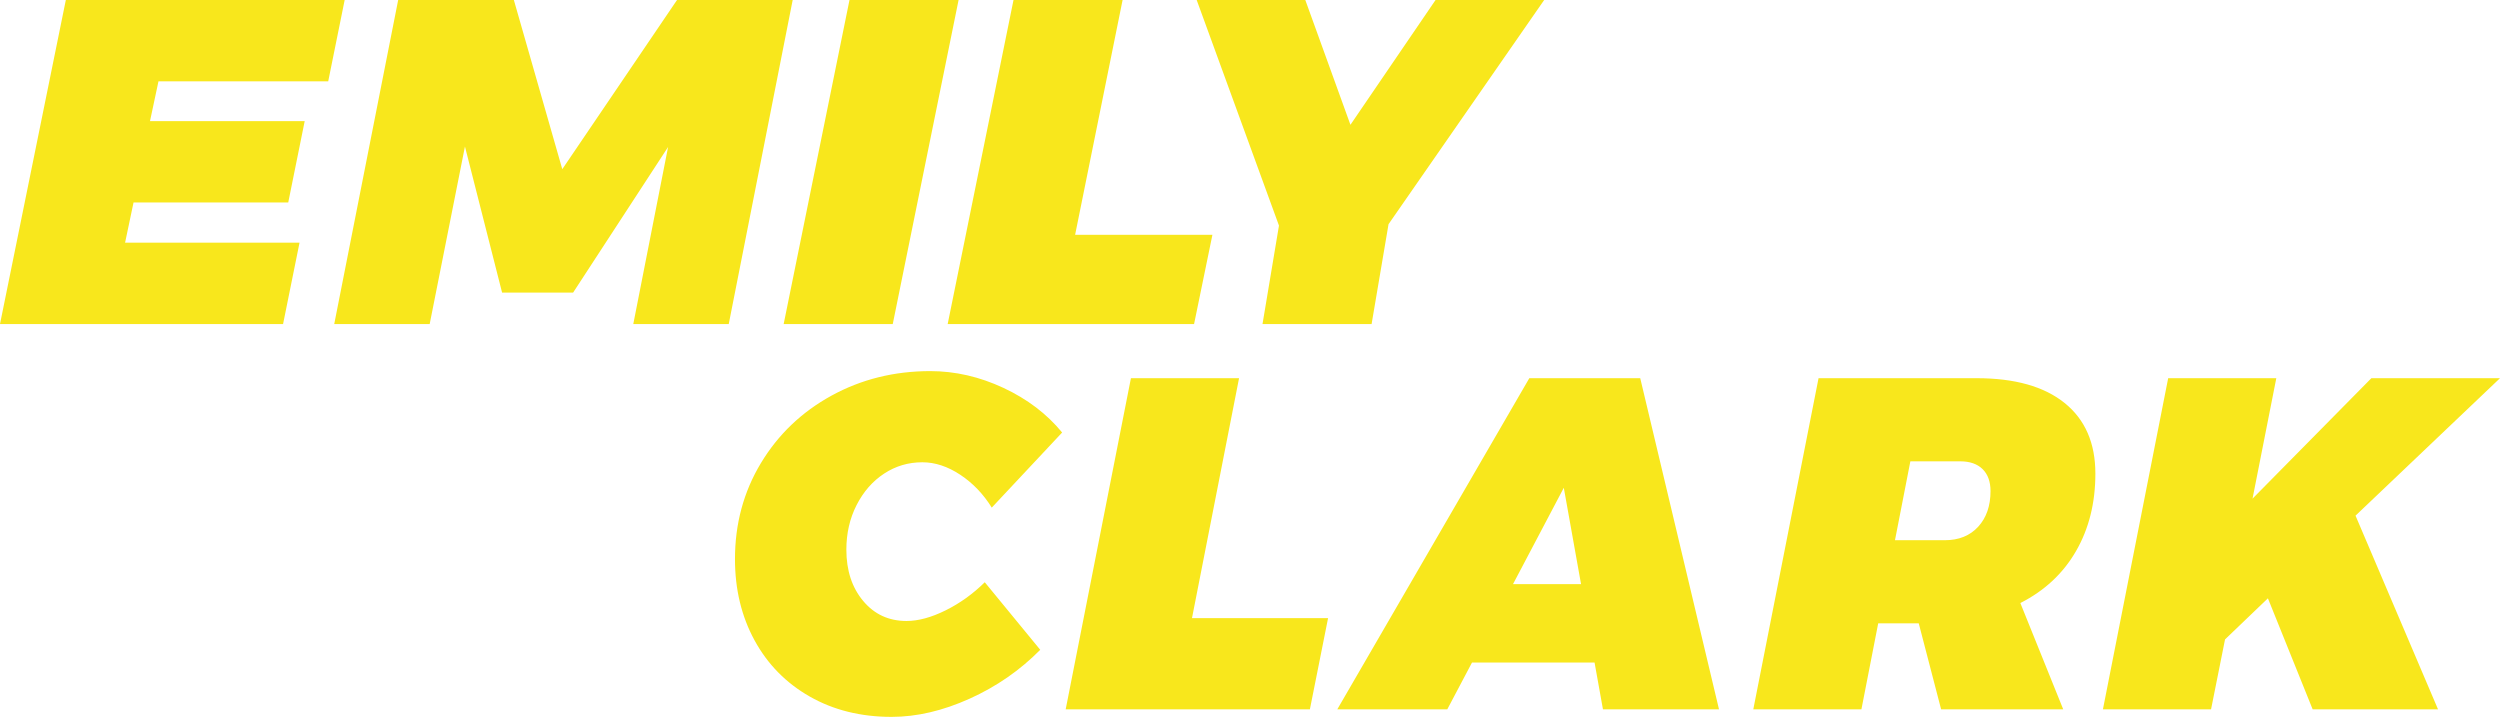 <?xml version="1.0" encoding="UTF-8"?>
<svg width="1381px" height="396px" viewBox="0 0 1381 396" version="1.1" xmlns="http://www.w3.org/2000/svg" xmlns:xlink="http://www.w3.org/1999/xlink">
    <!-- Generator: Sketch 50.2 (55047) - http://www.bohemiancoding.com/sketch -->
    <title>hero_logo_large</title>
    <desc>Created with Sketch.</desc>
    <defs></defs>
    <g id="Page-1" stroke="none" stroke-width="1" fill="none" fill-rule="evenodd">
        <g id="Desktop-HD" transform="translate(-30, -358)" fill="#F8E71C">
            <g id="hero_logo_large" transform="translate(30, 358)">
                <path d="M181.303,44.942 L87.535,44.942 L82.859,66.902 L168.316,66.902 L159.225,111.843 L73.768,111.843 L69.093,134.058 L165.459,134.058 L156.368,179 L0,179 L36.365,0 L190.394,0 L181.303,44.942 Z M373.985,0 L437.883,0 L402.557,179 L349.829,179 L369.05,81.201 L316.581,161.636 L277.359,161.636 L256.839,80.946 L237.358,179 L184.63,179 L219.955,0 L283.853,0 L310.607,93.458 L373.985,0 Z M529.523,0 L493.159,179 L432.898,179 L469.262,0 L529.523,0 Z M593.89,129.718 L669.737,129.718 L659.606,179 L523.499,179 L559.864,0 L620.125,0 L593.89,129.718 Z M853,0 L767.024,123.845 L757.673,179 L697.412,179 L706.503,124.611 L661.047,0 L721.049,0 L745.984,68.944 L792.998,0 L853,0 Z" id="Emily-Copy-2" style="mix-blend-mode: multiply;"></path>
                <path d="M513.868,205 C527.599,205 541.071,208.088 554.287,214.263 C567.502,220.438 578.314,228.658 586.724,238.921 L547.851,280.408 C543.217,272.928 537.424,266.884 530.473,262.274 C523.522,257.664 516.528,255.359 509.492,255.359 C501.768,255.359 494.732,257.447 488.381,261.622 C482.031,265.796 476.968,271.58 473.192,278.973 C469.417,286.366 467.529,294.586 467.529,303.631 C467.529,315.112 470.618,324.549 476.797,331.942 C482.975,339.335 490.956,343.031 500.739,343.031 C507.261,343.031 514.469,341.074 522.364,337.161 C530.259,333.247 537.467,328.072 543.989,321.635 L574.625,358.948 C563.469,370.255 550.468,379.257 535.622,385.954 C520.776,392.651 506.402,396 492.501,396 C475.509,396 460.449,392.26 447.319,384.78 C434.19,377.3 424.021,366.95 416.813,353.73 C409.604,340.509 406,325.549 406,308.85 C406,289.367 410.763,271.711 420.288,255.881 C429.813,240.051 442.814,227.614 459.29,218.568 C475.767,209.523 493.959,205 513.868,205 Z M658.451,341.466 L733.624,341.466 L723.584,391.825 L588.684,391.825 L624.726,208.914 L684.453,208.914 L658.451,341.466 Z M885.47,391.825 L880.836,365.993 L813.128,365.993 L799.484,391.825 L738.728,391.825 L844.794,208.914 L906.065,208.914 L949.573,391.825 L885.47,391.825 Z M835.783,322.679 L873.37,322.679 L863.844,269.449 L835.783,322.679 Z M1157.486,261.622 C1157.486,277.799 1153.925,292.063 1146.802,304.414 C1139.68,316.765 1129.425,326.332 1116.038,333.116 L1139.723,391.825 L1072.273,391.825 L1059.916,344.336 L1037.518,344.336 L1028.25,391.825 L968.524,391.825 L1004.566,208.914 L1091.839,208.914 C1112.949,208.914 1129.168,213.48 1140.495,222.613 C1151.823,231.745 1157.486,244.748 1157.486,261.622 Z M1046.786,298.413 L1074.332,298.413 C1082.056,298.413 1088.191,295.934 1092.74,290.976 C1097.288,286.018 1099.562,279.452 1099.562,271.276 C1099.562,266.057 1098.103,262.013 1095.185,259.143 C1092.268,256.273 1088.149,254.837 1082.828,254.837 L1055.282,254.837 L1046.786,298.413 Z M1381,208.914 L1301.193,284.844 L1346.76,391.825 L1277.508,391.825 L1252.794,330.507 L1229.109,353.208 L1221.386,391.825 L1161.659,391.825 L1197.701,208.914 L1257.428,208.914 L1244.298,275.451 L1309.946,208.914 L1381,208.914 Z" id="Clark-Copy-2" style="mix-blend-mode: multiply;"></path>
            </g>
        </g>
    </g>
</svg>